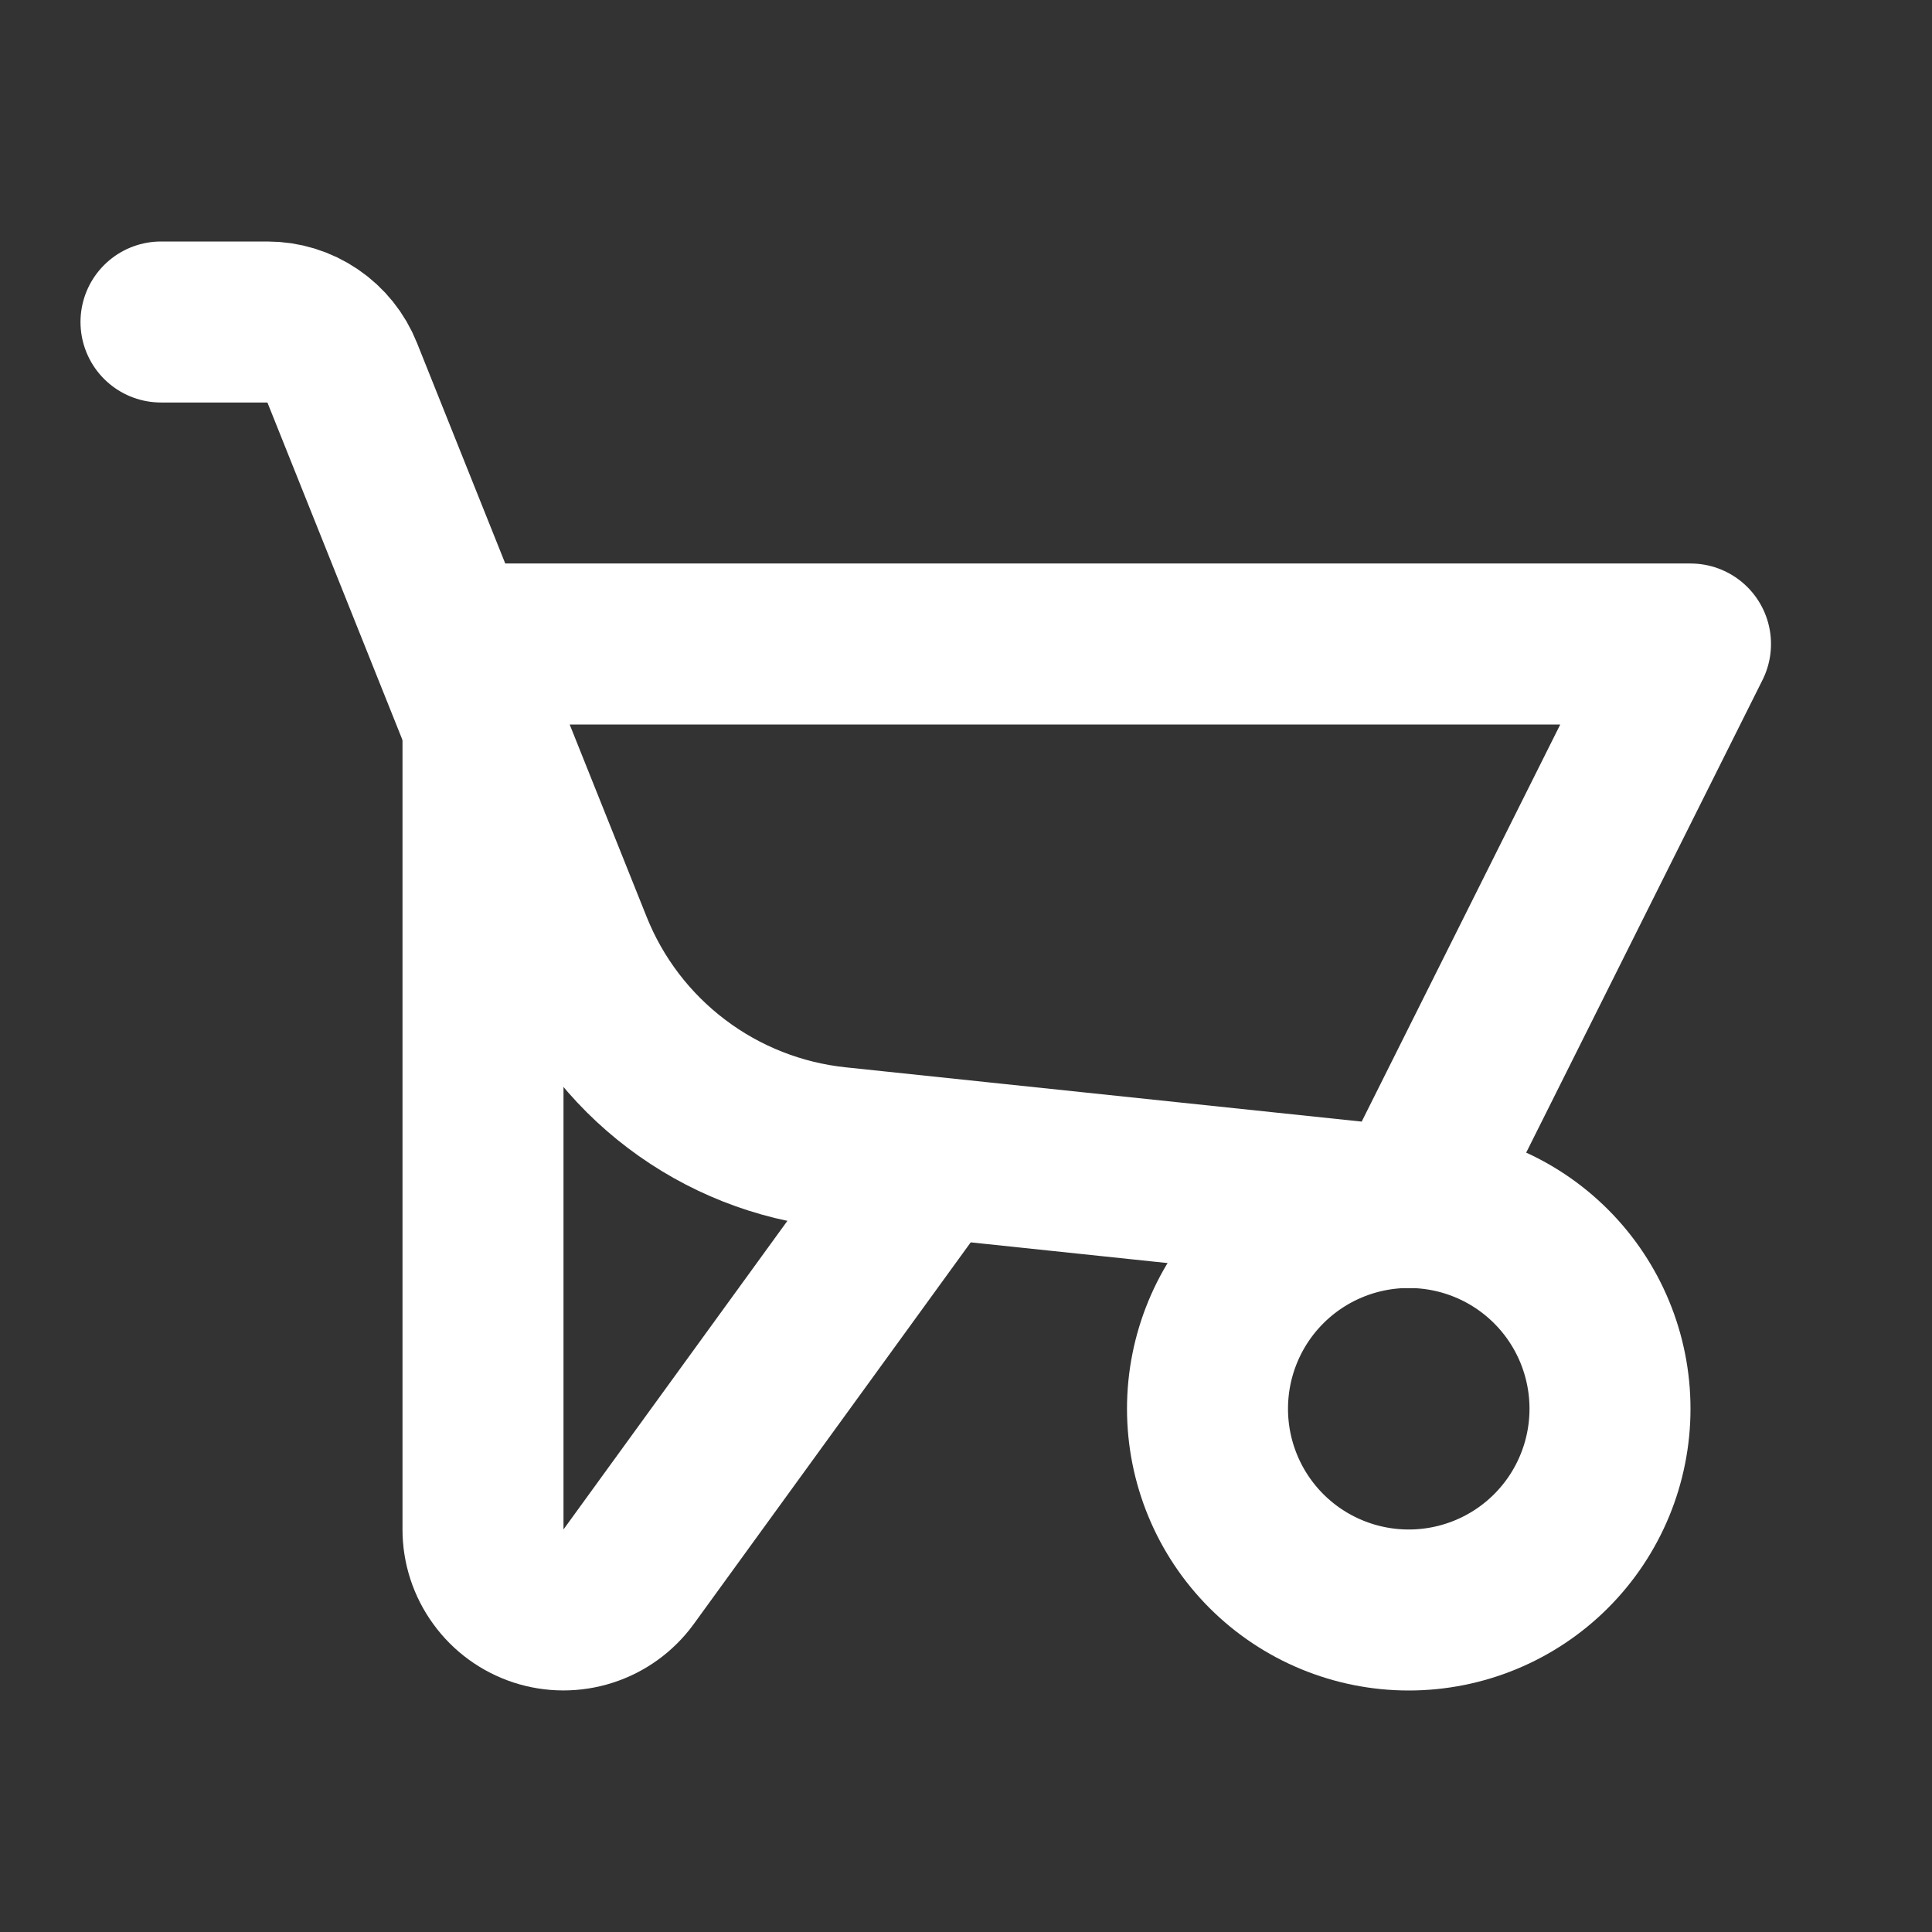 <svg width="24" height="24" viewBox="0 0 24 24" fill="none" xmlns="http://www.w3.org/2000/svg">
<rect x="0" y="0" width="24" height="24" fill="#333333" stroke="none"/>
<g clip-path="url(#clip0_552_239)">
<path d="M15 17.5C15 18.163 15.263 18.799 15.732 19.268C16.201 19.737 16.837 20 17.5 20C18.163 20 18.799 19.737 19.268 19.268C19.737 18.799 20 18.163 20 17.5C20 16.837 19.737 16.201 19.268 15.732C18.799 15.263 18.163 15 17.5 15C16.837 15 16.201 15.263 15.732 15.732C15.263 16.201 15 16.837 15 17.5Z" stroke="white" stroke-width="2" stroke-linecap="round" stroke-linejoin="round"/>
<path d="M6 8V19C6 19.211 6.067 19.416 6.191 19.586C6.314 19.757 6.489 19.884 6.689 19.95C6.889 20.015 7.105 20.016 7.306 19.951C7.506 19.887 7.681 19.761 7.806 19.591L11.5 14.5V14.555" stroke="white" stroke-width="2" stroke-linecap="round" stroke-linejoin="round"/>
<path d="M6 8H21L17.5 15L10.4 14.253C9.676 14.177 8.986 13.905 8.405 13.465C7.824 13.026 7.374 12.436 7.104 11.76L4.251 4.63C4.177 4.444 4.049 4.285 3.884 4.173C3.718 4.06 3.523 4 3.323 4H2" stroke="white" stroke-width="2" stroke-linecap="round" stroke-linejoin="round"/>
</g>
<defs>
<clipPath id="clip0_552_239">
<rect width="24" height="24" fill="white"/>
</clipPath>
</defs>
</svg>
